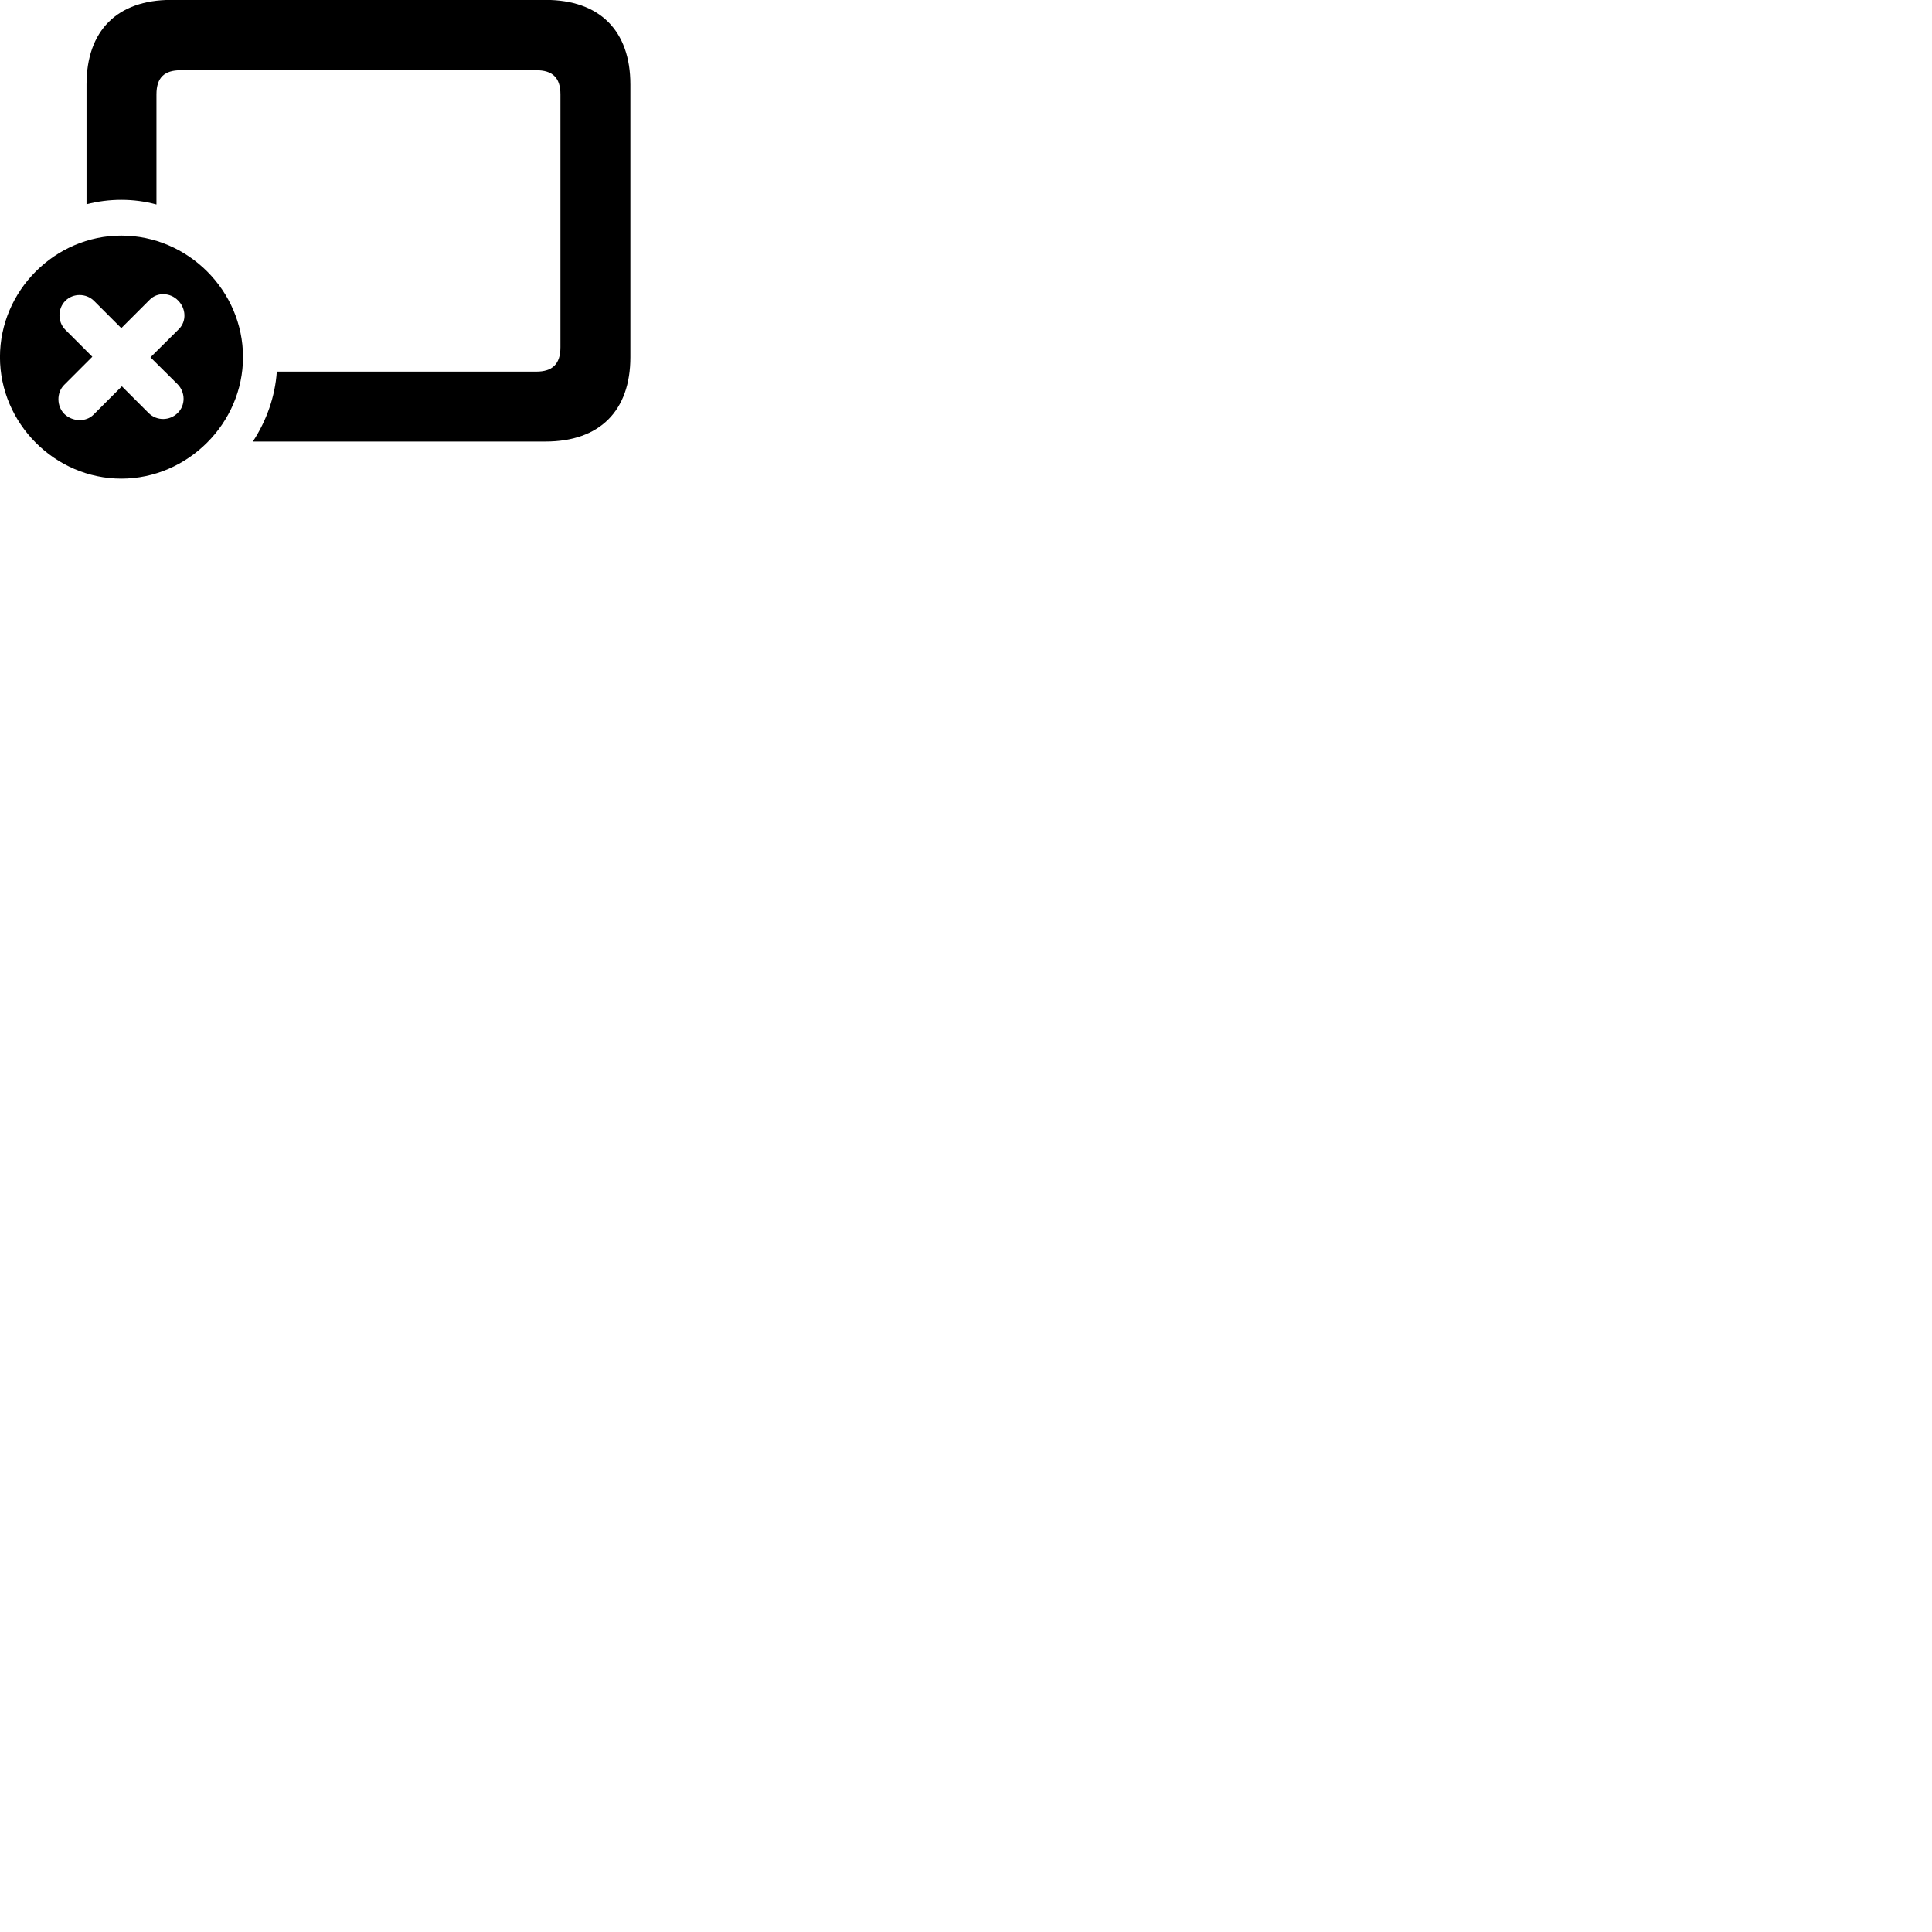 
        <svg xmlns="http://www.w3.org/2000/svg" viewBox="0 0 100 100">
            <path d="M13.088 22.855H28.238C31.038 22.855 32.628 21.265 32.628 18.485V4.375C32.628 1.585 31.038 -0.005 28.238 -0.005H8.858C6.068 -0.005 4.478 1.585 4.478 4.375V10.575C5.048 10.425 5.658 10.345 6.278 10.345C6.898 10.345 7.508 10.425 8.098 10.585V4.885C8.098 4.005 8.518 3.635 9.348 3.635H27.758C28.578 3.635 29.008 4.005 29.008 4.885V17.975C29.008 18.855 28.578 19.235 27.758 19.235H14.328C14.238 20.545 13.788 21.785 13.088 22.855ZM6.278 24.775C9.718 24.775 12.578 21.905 12.578 18.485C12.578 15.045 9.728 12.195 6.278 12.195C2.848 12.195 -0.002 15.045 -0.002 18.485C-0.002 21.915 2.848 24.775 6.278 24.775ZM4.848 21.455C4.448 21.865 3.748 21.825 3.338 21.435C2.928 21.035 2.918 20.325 3.318 19.925L4.778 18.465L3.378 17.065C2.978 16.665 2.978 15.975 3.378 15.575C3.778 15.165 4.468 15.175 4.868 15.575L6.278 16.985L7.748 15.515C8.148 15.105 8.828 15.145 9.218 15.555C9.628 15.965 9.668 16.625 9.258 17.035L7.788 18.495L9.198 19.895C9.598 20.305 9.608 20.975 9.198 21.375C8.788 21.785 8.118 21.795 7.698 21.385L6.308 19.995Z" />
        </svg>
    